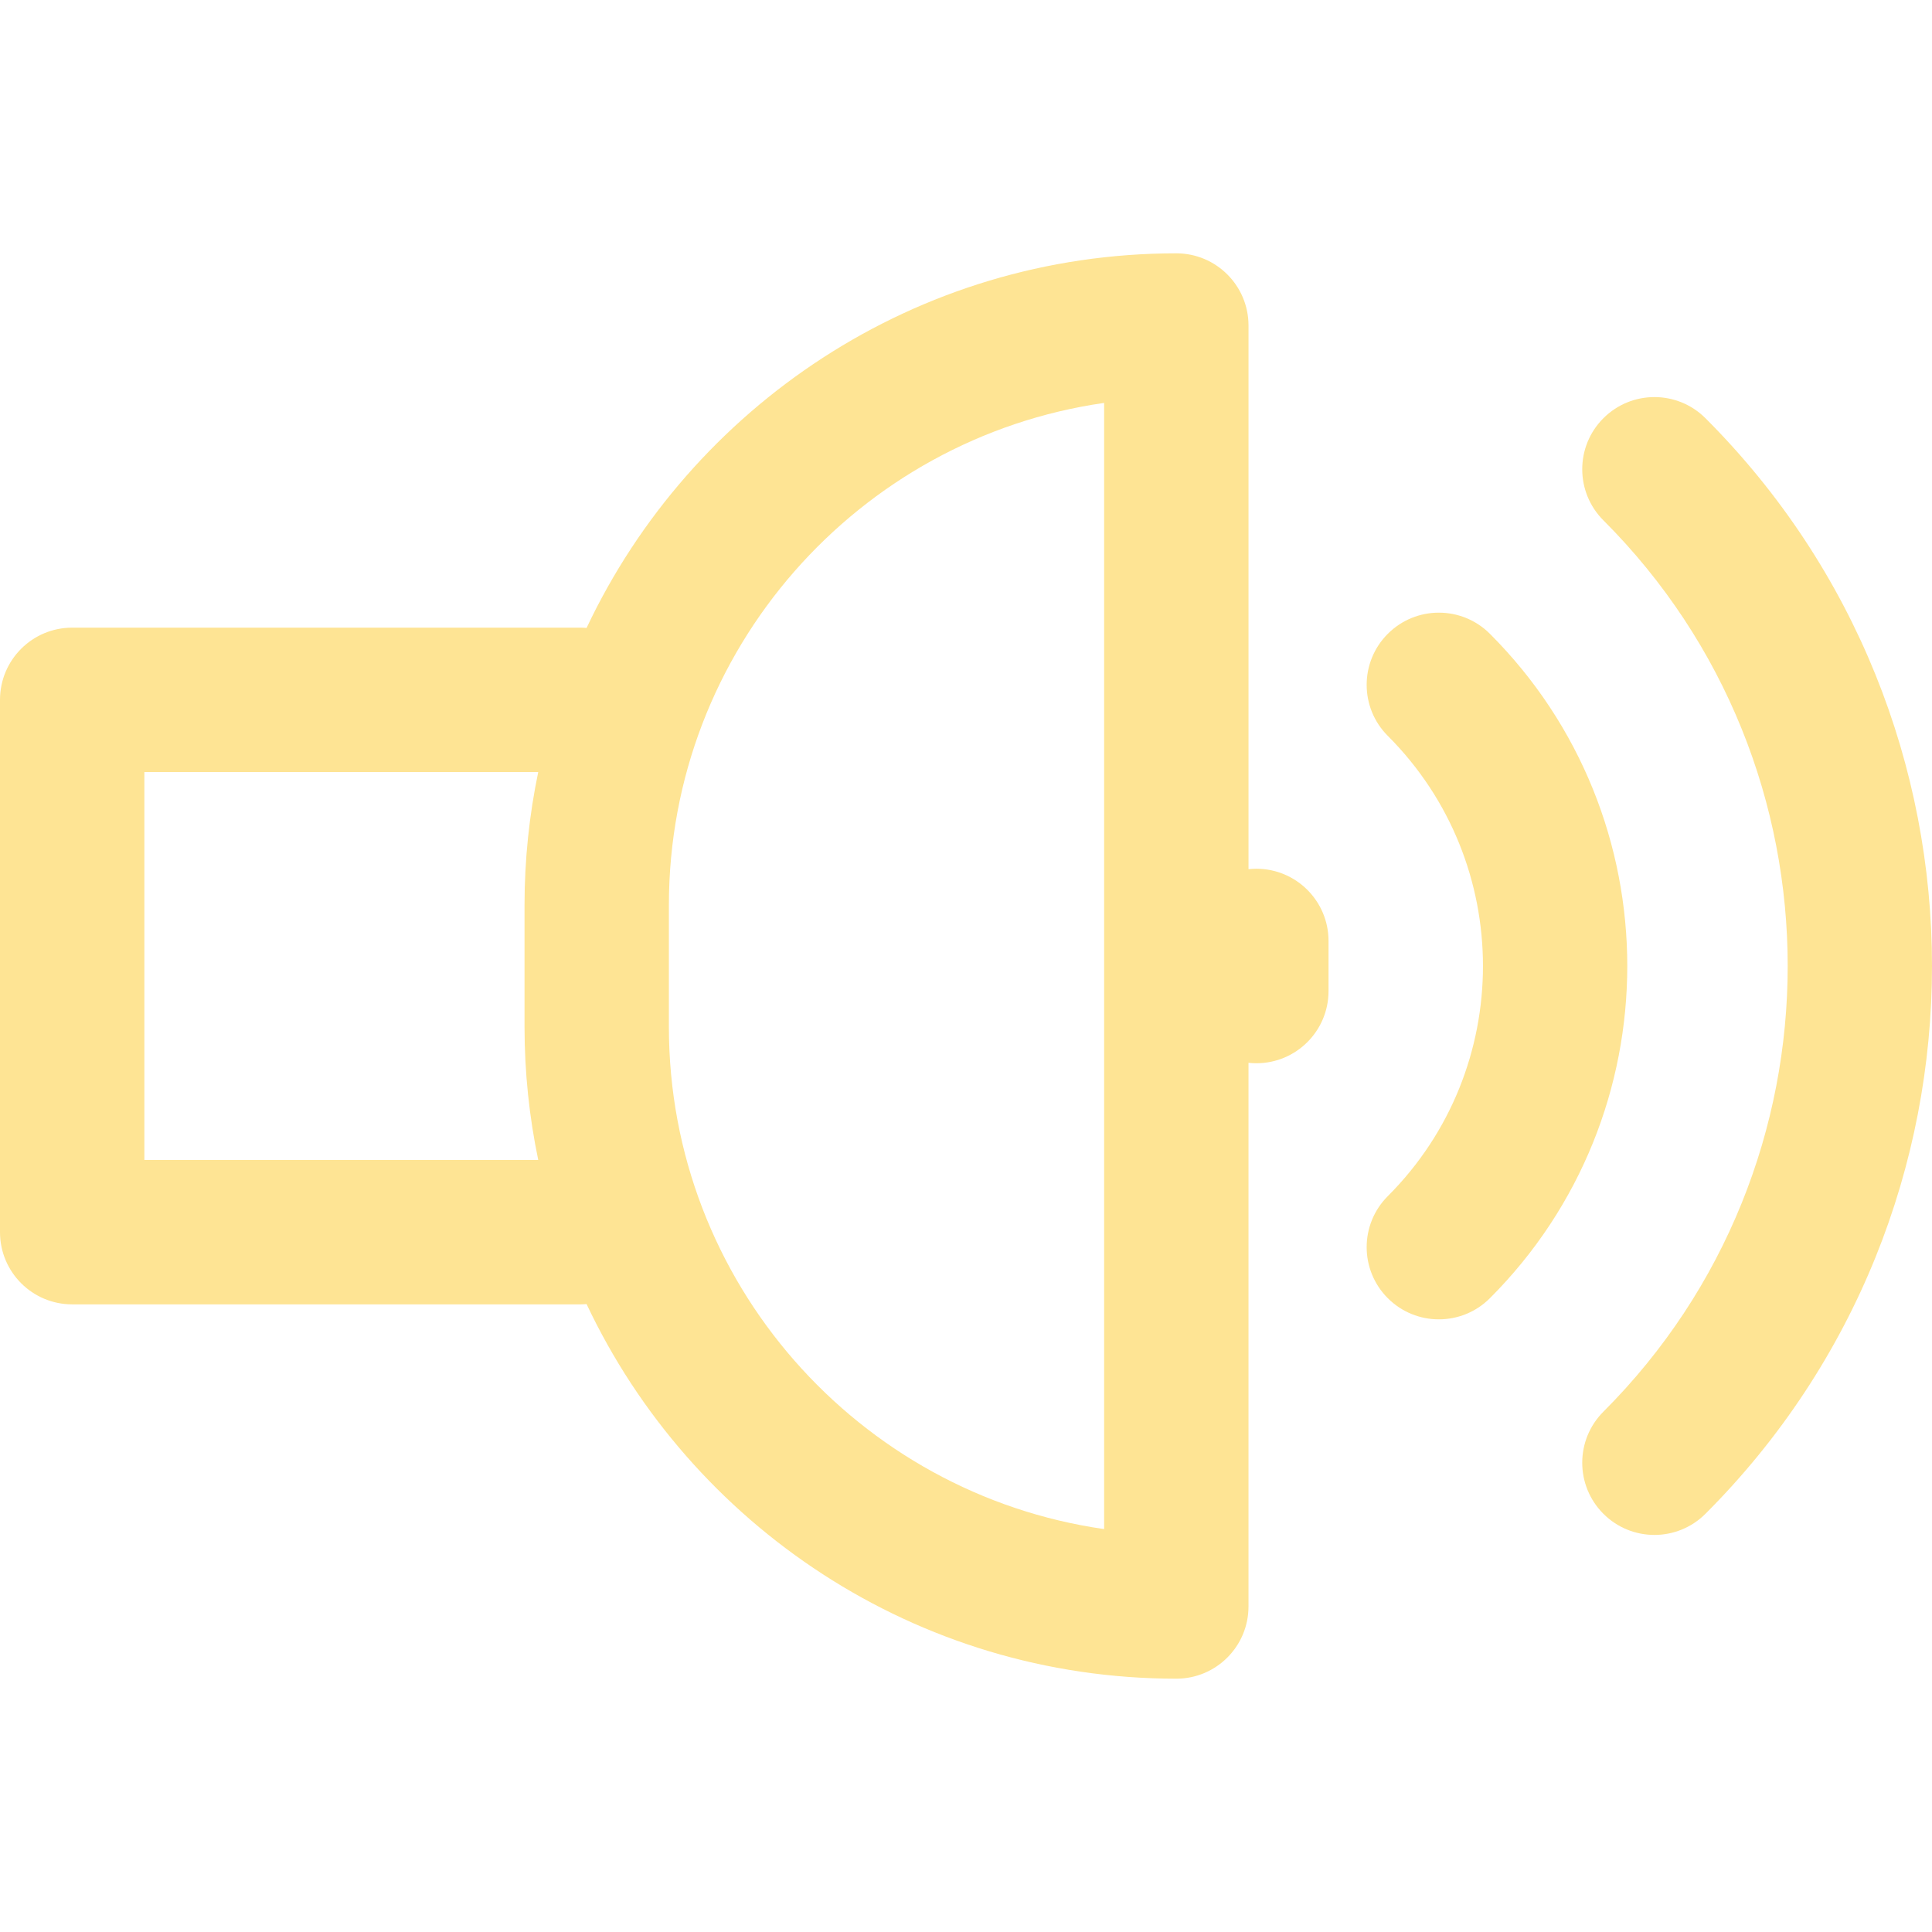 <svg xmlns="http://www.w3.org/2000/svg" fill="#FEE494" width="64" height="64" viewBox="0 0 240.887 240.887">
  <g>
    <path d="M185.765,79.024c-3.515-3.515-9.212-3.515-12.729,0c-3.515,3.515-3.515,9.213,0,12.728c15.82,15.821,15.82,41.563,0,57.384 c-3.515,3.515-3.515,9.213,0,12.728c1.758,1.757,4.061,2.636,6.364,2.636s4.606-0.879,6.364-2.636 C208.603,139.024,208.603,101.863,185.765,79.024z"/>
    <path d="M212.643,52.146c-3.515-3.515-9.212-3.516-12.729,0c-3.515,3.515-3.515,9.213,0,12.728 c30.642,30.642,30.642,80.499,0,111.141c-3.515,3.515-3.515,9.213,0,12.728c1.758,1.758,4.061,2.636,6.364,2.636 s4.606-0.879,6.364-2.636C250.302,151.082,250.302,89.805,212.643,52.146z"/>
    <path d="M156.646,108.318c-0.331,0-0.657,0.021-0.979,0.055V40.586c0-4.971-4.029-9-9-9c-32.458,0-60.52,19.134-73.531,46.708 c-0.243-0.02-0.487-0.037-0.735-0.037H9c-4.971,0-9,4.029-9,9v66.374c0,4.971,4.029,9,9,9h63.399c0.248,0,0.492-0.017,0.735-0.037 c13.012,27.574,41.074,46.708,73.531,46.708c4.971,0,9-4.029,9-9v-67.789c0.322,0.035,0.648,0.055,0.979,0.055c4.971,0,9-4.029,9-9 v-6.25C165.646,112.348,161.616,108.318,156.646,108.318z M18,144.63V96.256h49.109c-1.117,5.36-1.709,10.91-1.709,16.596v15.182 c0,5.686,0.593,11.236,1.709,16.596H18z M83.399,128.034v-15.182c0-31.83,23.63-58.232,54.267-62.616V190.65 C107.029,186.267,83.399,159.864,83.399,128.034z"/>
  </g>
</svg>